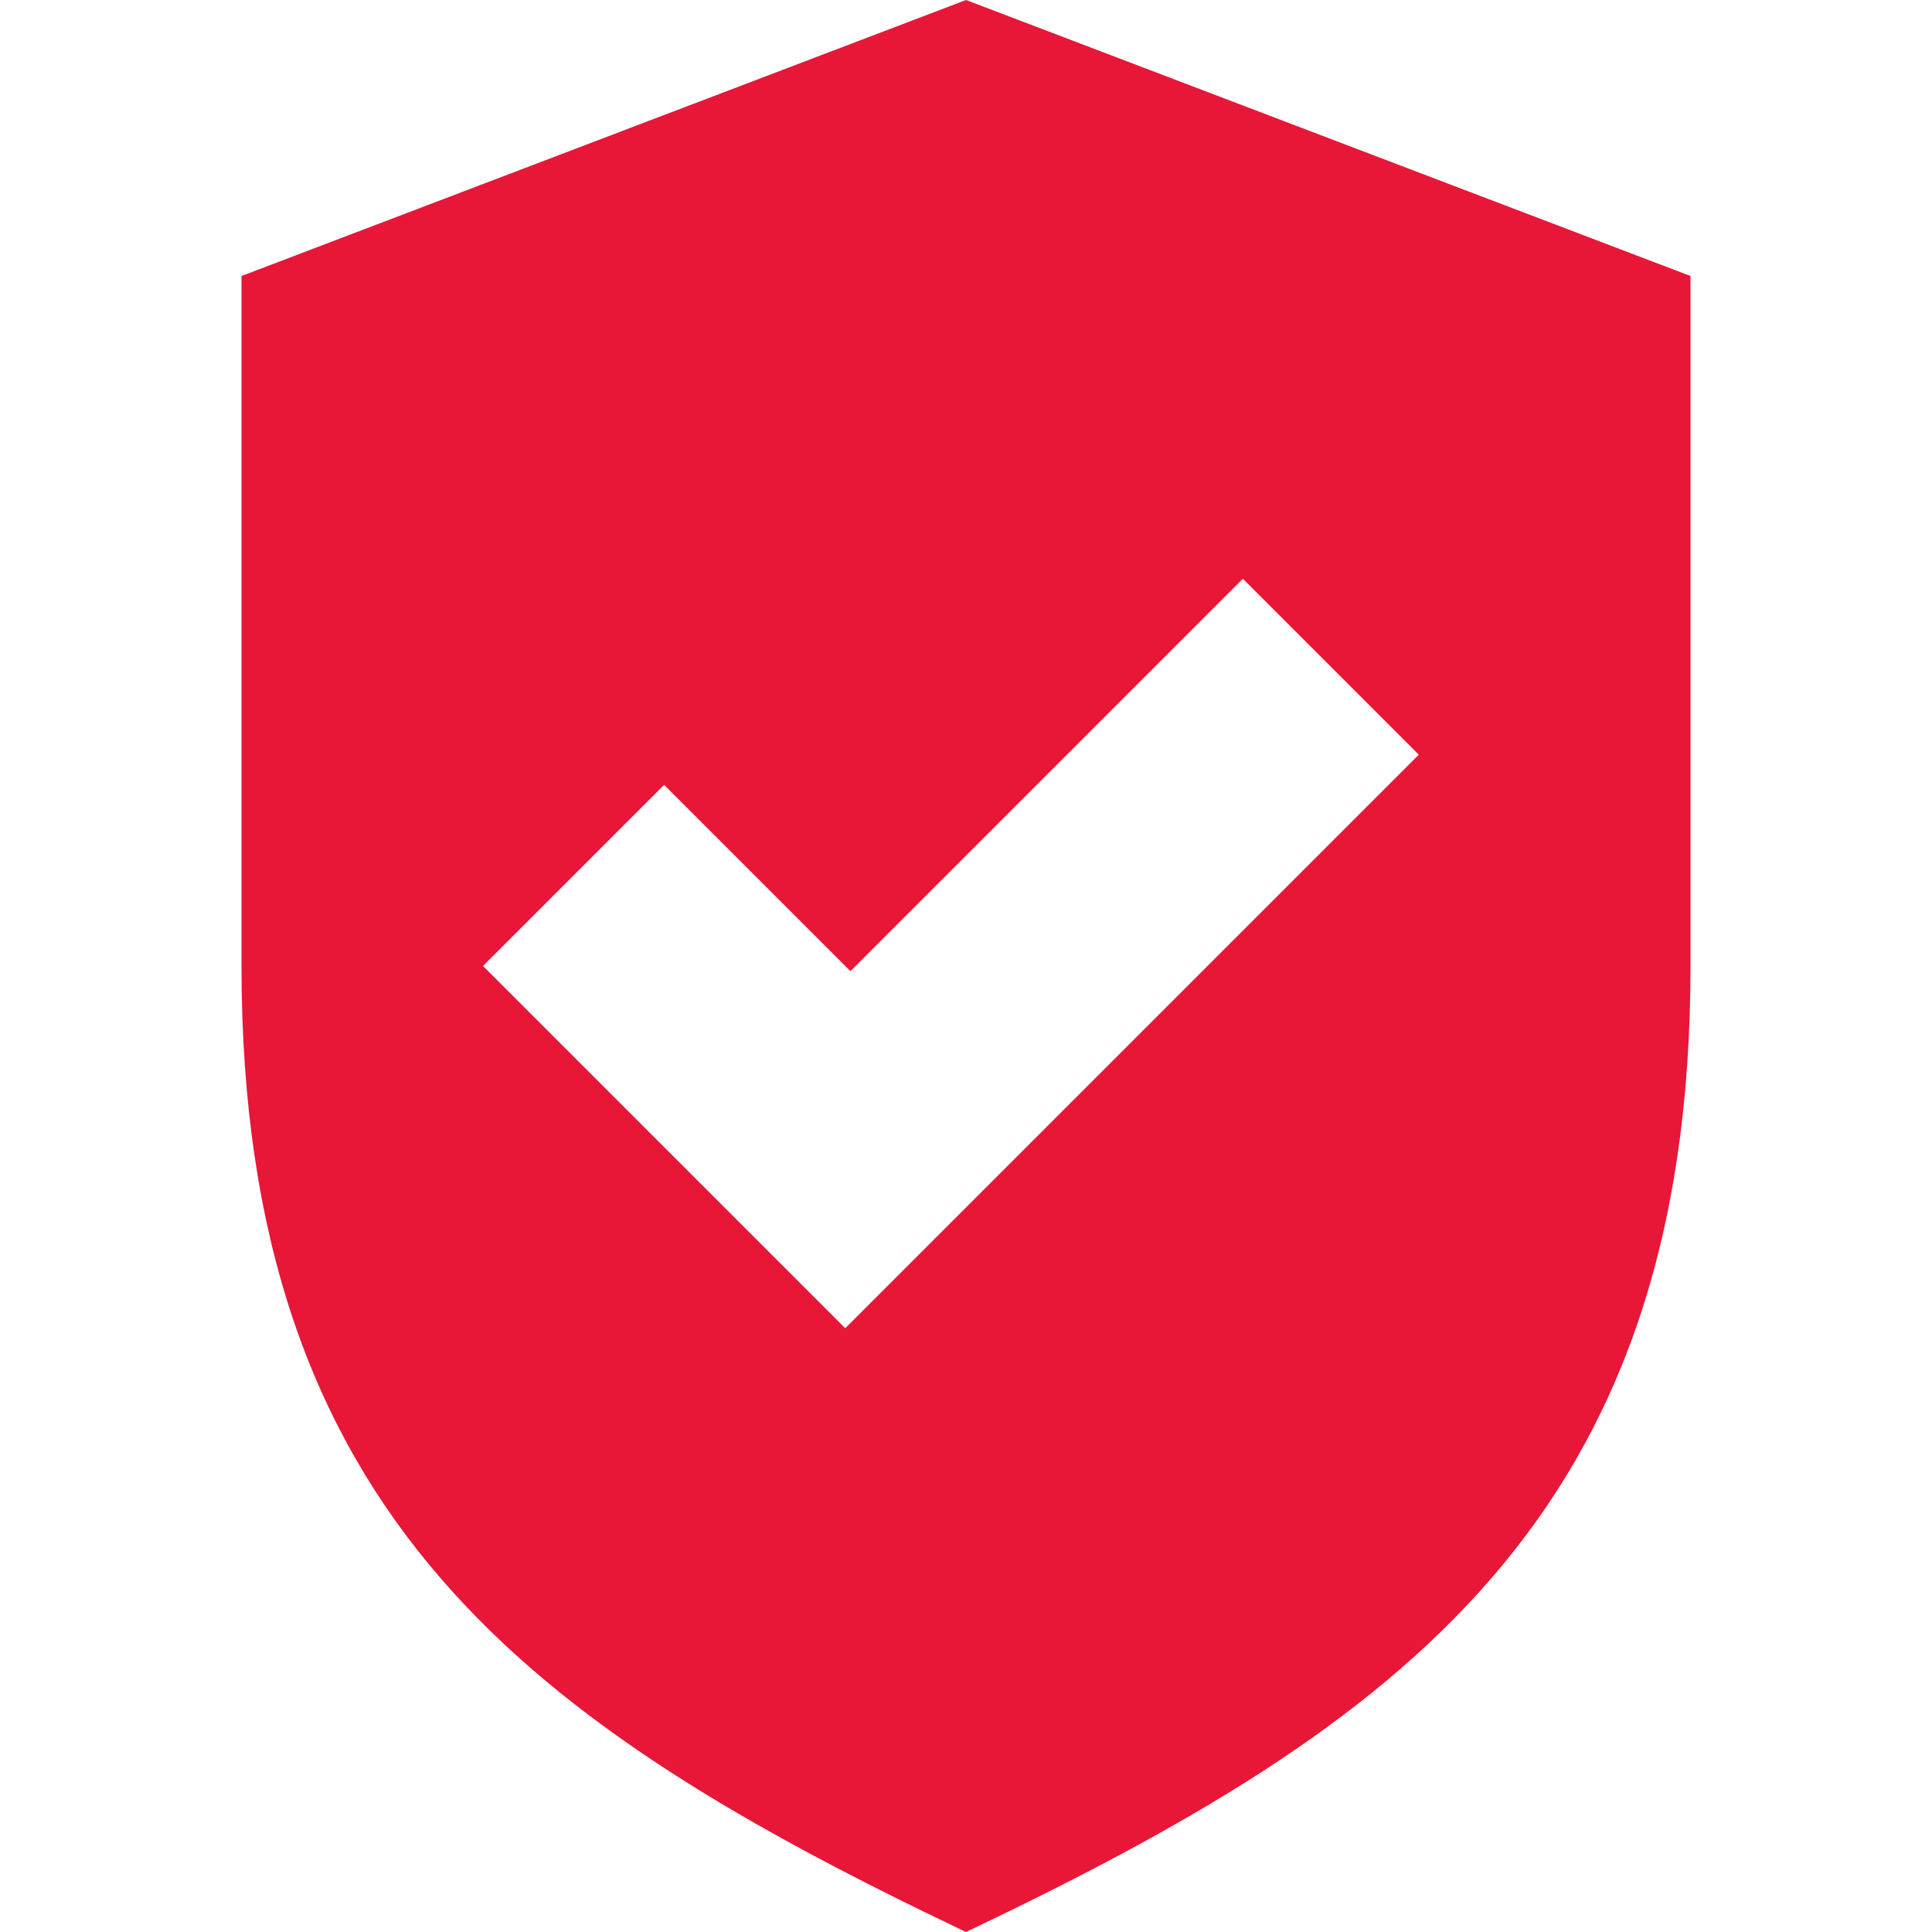 <svg width="56" height="56" viewBox="0 0 56 56" fill="none" xmlns="http://www.w3.org/2000/svg">
<g clip-path="url(#clip0)">
<path d="M28 0L7 8V28C7 44 15.4 50 28 56C40.6 50 49 44 49 28V8C49 8 28 0 28 0ZM24.5 38.5L14 28L19.25 22.75L24.65 28.15L36.025 16.775L41.125 21.875L24.5 38.5Z" fill="#E81637"/>
</g>
<defs>
<clipPath id="clip0">
<rect width="56" height="56" fill="white"/>
</clipPath>
</defs>
</svg>
